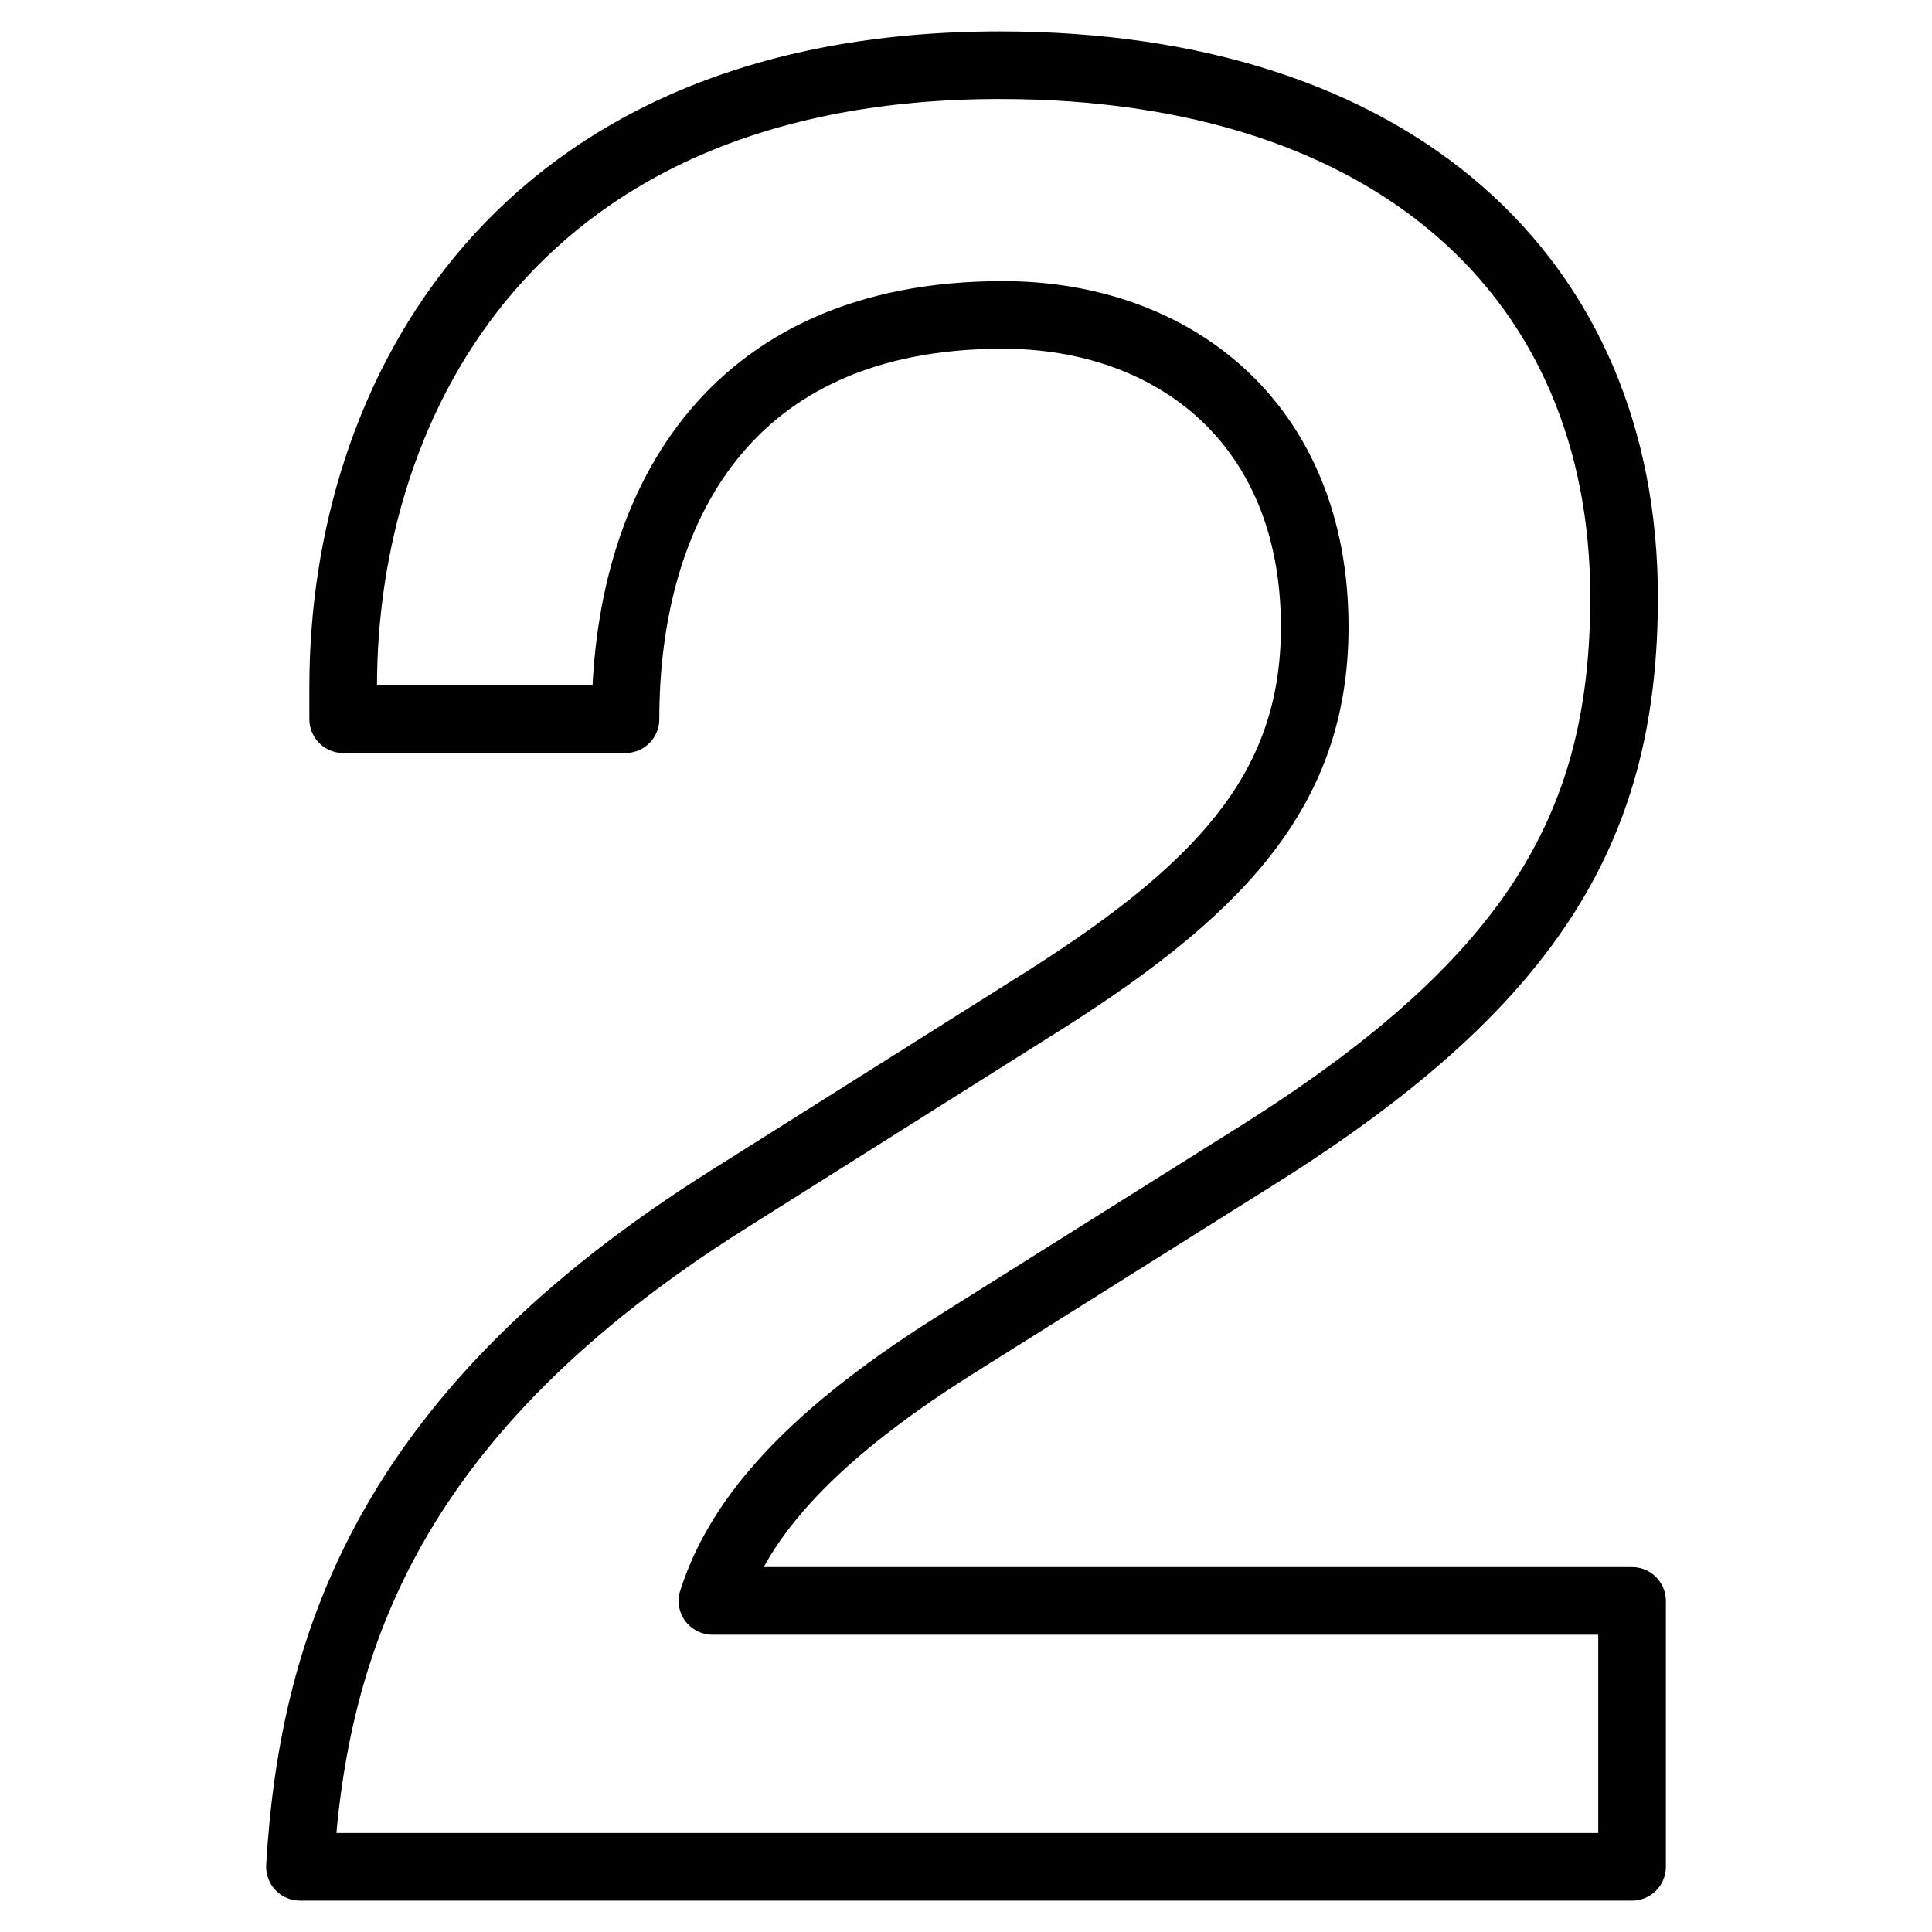 <?xml version="1.0" encoding="utf-8"?>
<!-- Generator: Adobe Illustrator 19.1.0, SVG Export Plug-In . SVG Version: 6.00 Build 0)  -->
<!-- All rights reserved. Copyright: AnimatedSVG - ASVG © 2020 - https://animated-svg.com You may not reproduce, duplicate, copy or sell this intellectual property.  -->
<svg version="1.1" id="Layer_1" xmlns="http://www.w3.org/2000/svg" xmlns:xlink="http://www.w3.org/1999/xlink" x="0px" y="0px" width="800px" height="800px" viewBox="0 0 800 800" enable-background="new 0 0 800 800" xml:space="preserve">
<g>
	<path fill="none" stroke="#000000" stroke-width="28" stroke-linecap="round" stroke-linejoin="round" stroke-miterlimit="10" d="
		M259,297.8c0-86.5,41.6-167.4,156.2-167.4c70.8,0,129.2,44.9,129.2,129.2c0,68.5-40.4,110.1-118,158.4l-124.7,78.6
		c-139.3,87.6-171.9,182-177.5,276.4h551.6V662.9H295c10.1-31.5,36-65.2,100-105.6l127-79.8c115.7-73,150.5-138.2,150.5-230.3
		C672.4,115.8,578.1,27,414,27c-201.1,0-271.9,138.2-271.9,257.3v13.5H259z"/>
</g>
</svg>
